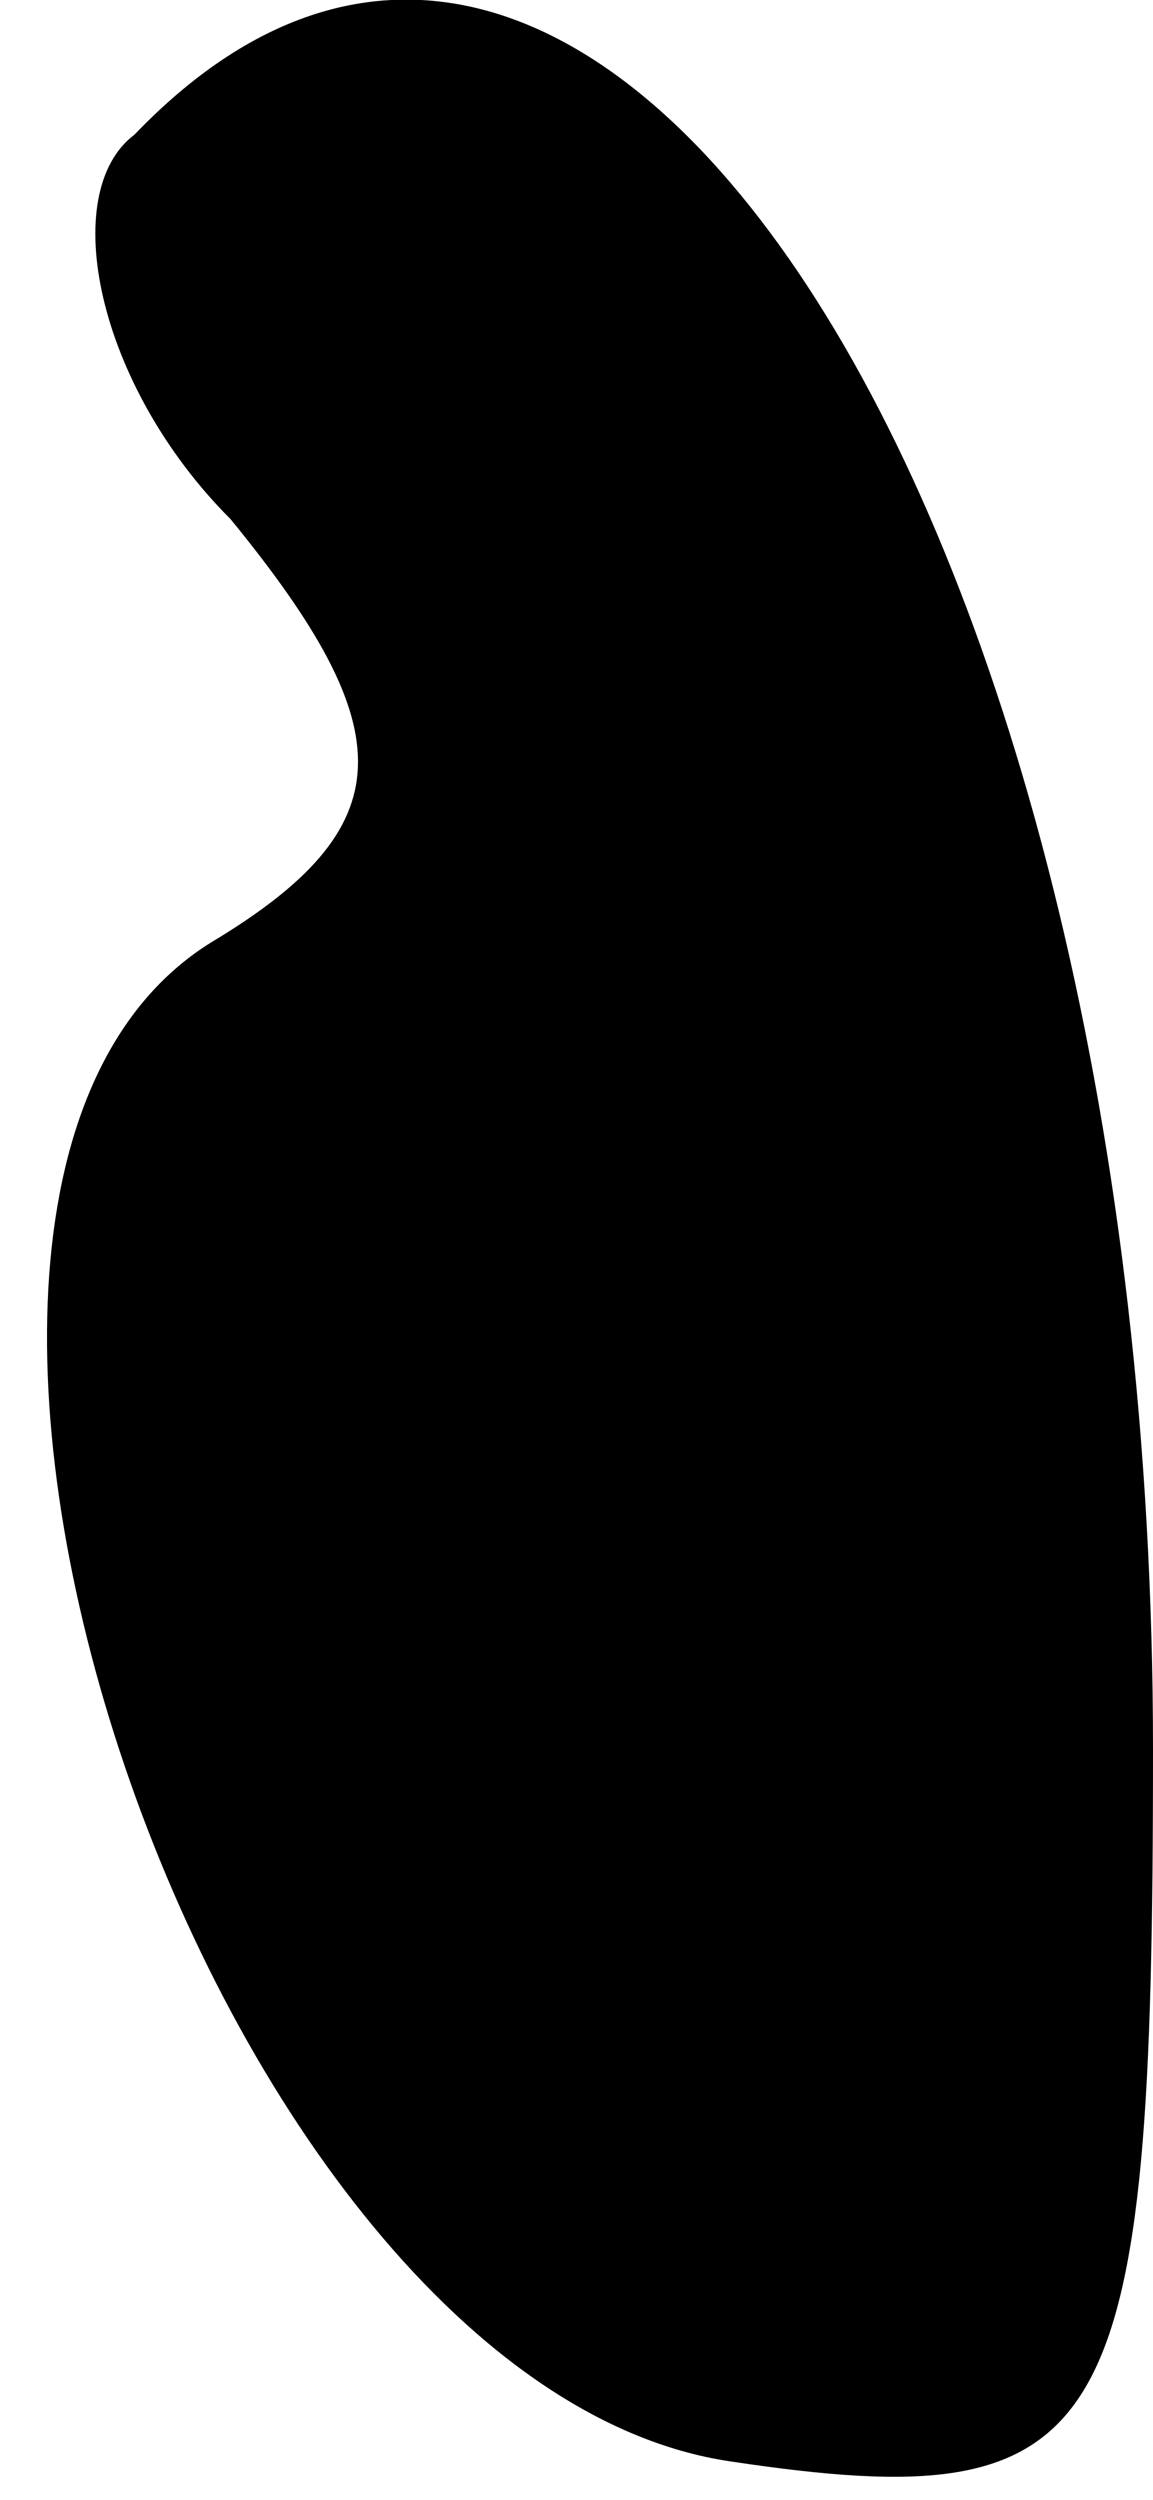 <?xml version="1.0" standalone="no"?>
<!DOCTYPE svg PUBLIC "-//W3C//DTD SVG 20010904//EN"
 "http://www.w3.org/TR/2001/REC-SVG-20010904/DTD/svg10.dtd">
<svg version="1.0" xmlns="http://www.w3.org/2000/svg"
 width="6pt" height="13pt" viewBox="0 0 6 13"
 preserveAspectRatio="xMidYMid meet">
<g transform="translate(0,13) scale(0.1,-0.1)"
fill="#000000" stroke="none">
<path fill="#000000" stroke="none" d="M7 123 c-4 -3 -2 -13 5 -20 9 -11 9
-16 -1 -22 -21 -13 0 -75 27 -79 20 -3 22 1 22 37 0 64 -29 109 -53 84z"/>
</g>
</svg>
